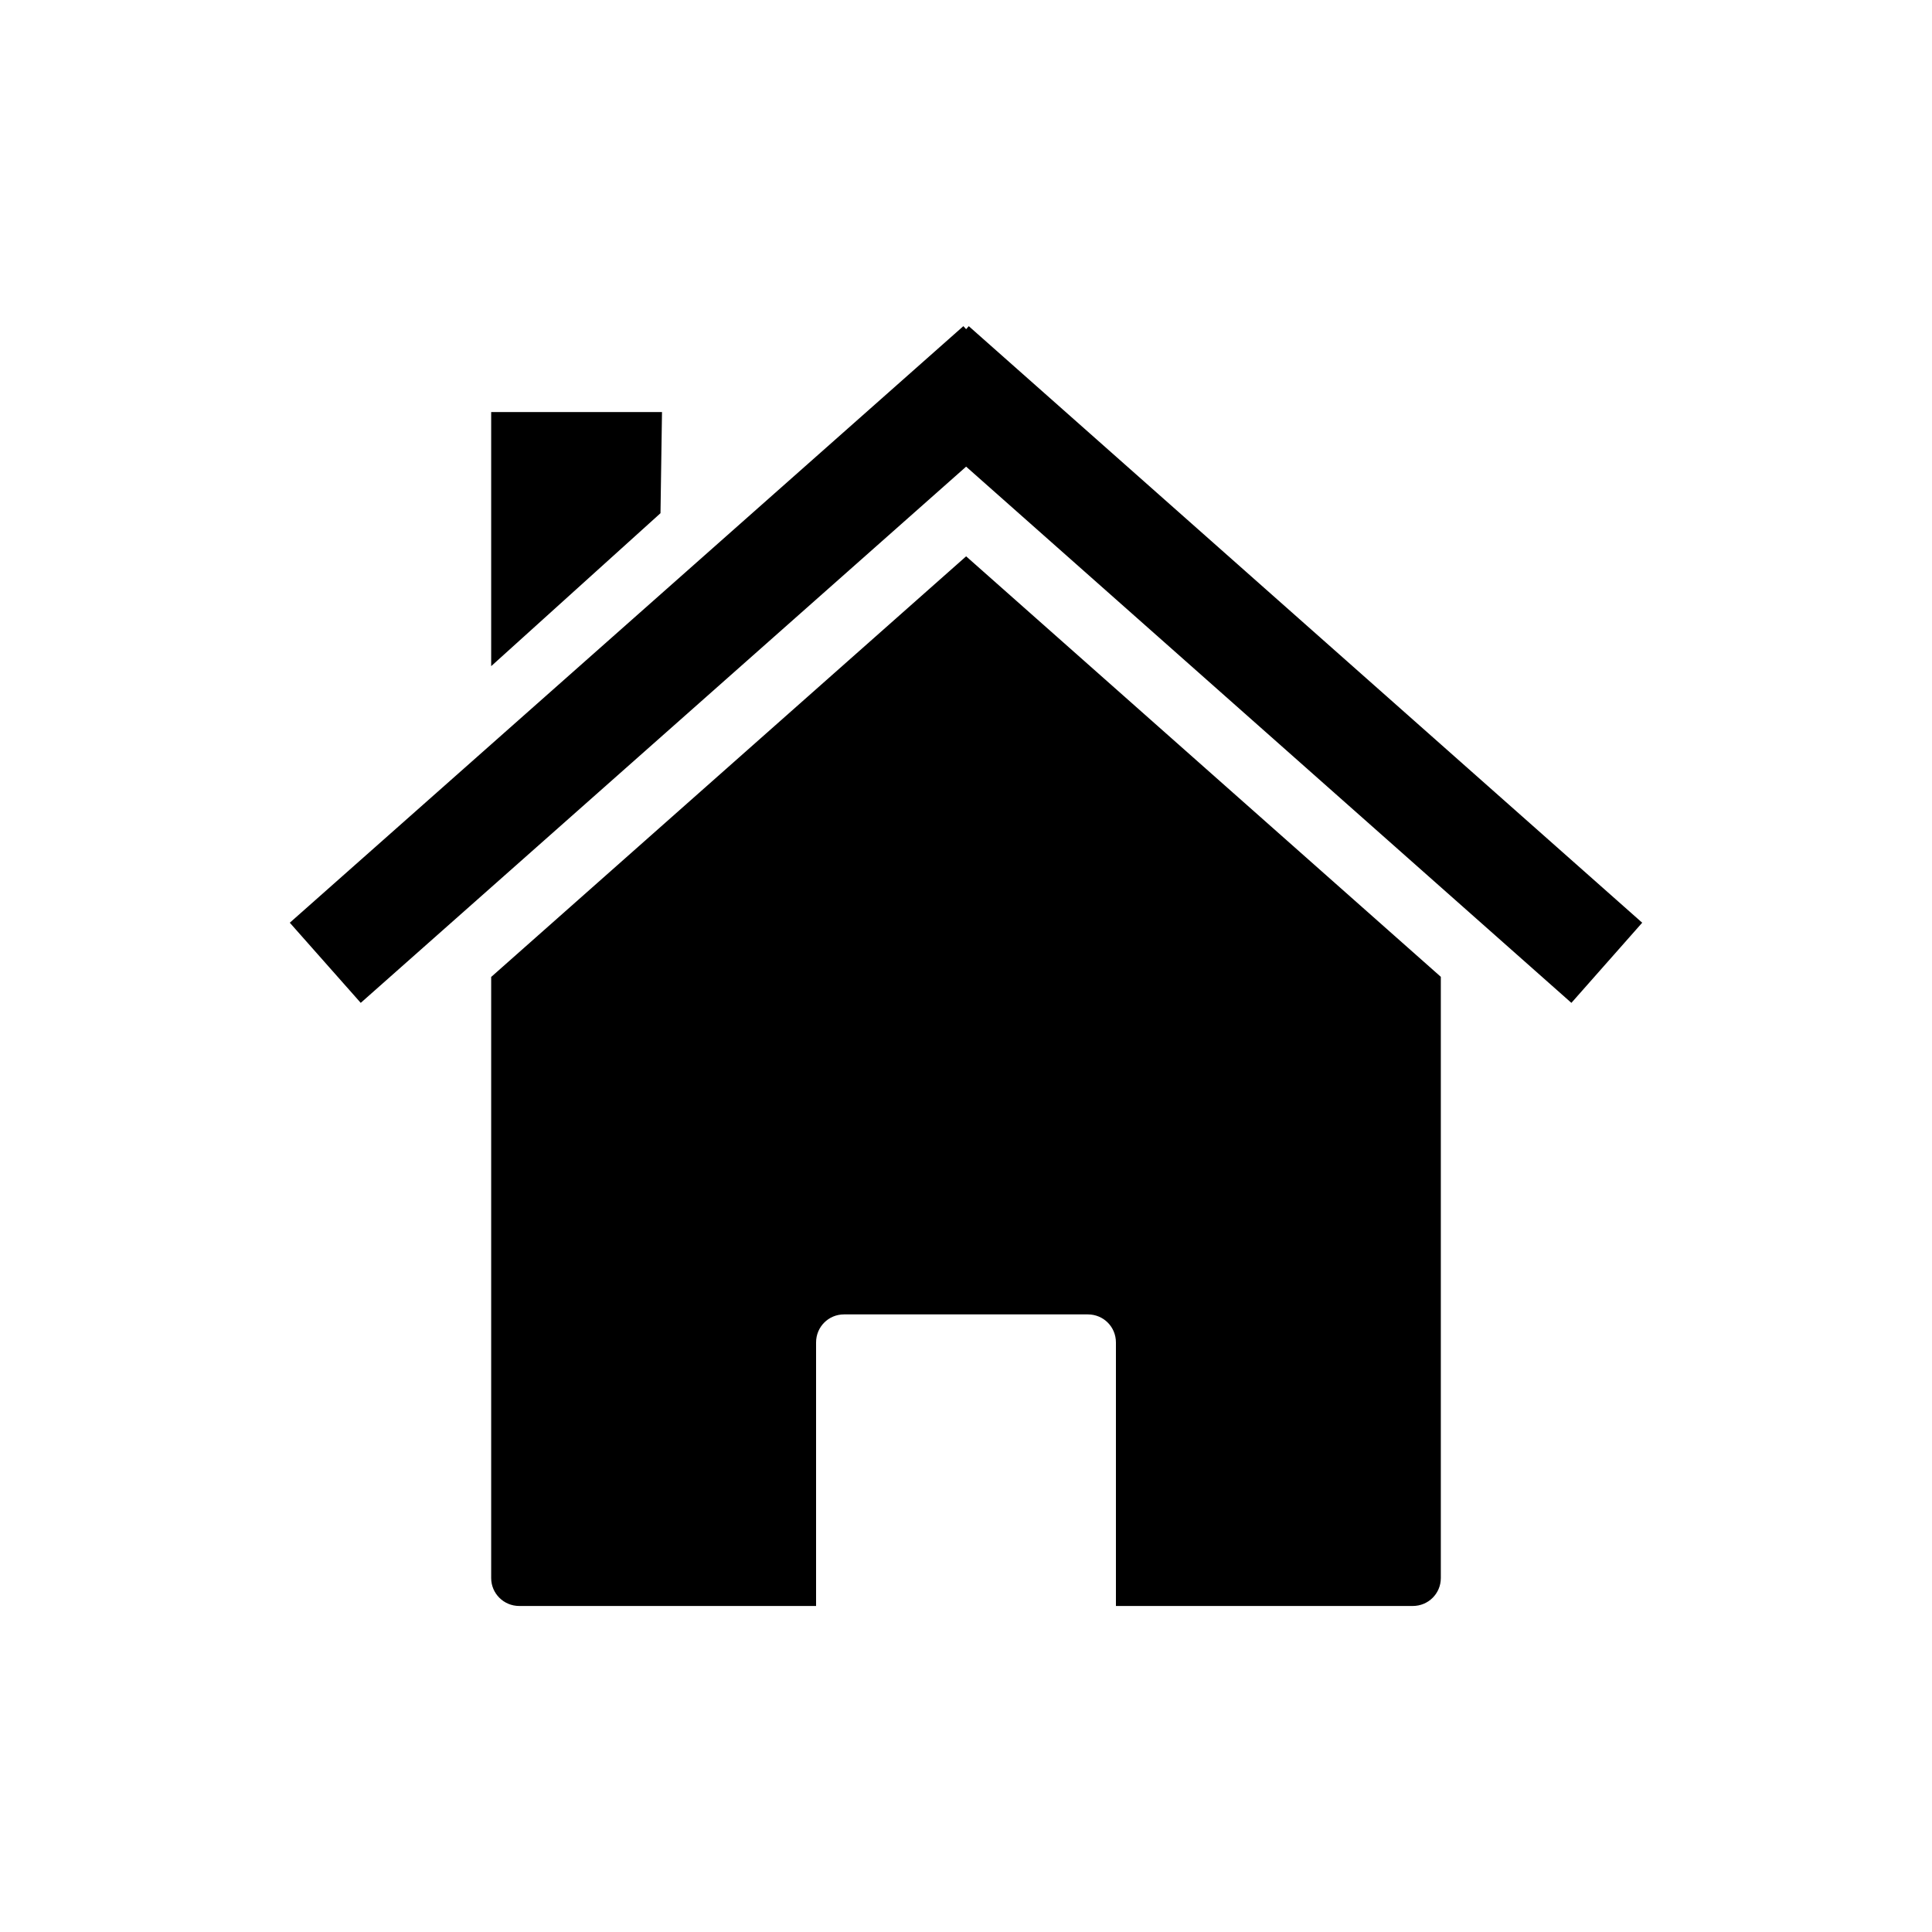 <svg xmlns="http://www.w3.org/2000/svg" xmlns:xlink="http://www.w3.org/1999/xlink" width="80" zoomAndPan="magnify" viewBox="0 0 60 60" height="80" preserveAspectRatio="xMidYMid meet" version="1.0"><defs><clipPath id="acbd5132ea"><path d="M 15 17 L 45 17 L 45 49.879 L 15 49.879 Z M 15 17 " clip-rule="nonzero"/></clipPath><clipPath id="49aa99dc73"><path d="M 9 10.129 L 51 10.129 L 51 32 L 9 32 Z M 9 10.129 " clip-rule="nonzero"/></clipPath></defs><g clip-path="url(#acbd5132ea)"><path fill="#000000" d="M 44.746 30.336 Z M 44.746 30.336 L 30.004 17.277 L 15.254 30.34 L 15.254 49.008 C 15.254 49.488 15.645 49.875 16.125 49.875 L 25.344 49.875 L 25.344 41.691 C 25.344 41.207 25.73 40.82 26.211 40.82 L 33.785 40.82 C 34.27 40.82 34.656 41.207 34.656 41.691 L 34.656 49.875 L 43.875 49.875 C 44.359 49.875 44.746 49.488 44.746 49.008 L 44.746 30.332 Z M 15.254 30.34 Z M 15.254 30.34 " fill-opacity="1" fill-rule="nonzero"/></g><g clip-path="url(#49aa99dc73)"><path fill="#000000" d="M 29.918 10.129 L 9 28.656 L 11.203 31.145 L 30.004 14.492 L 48.801 31.145 L 51 28.656 L 30.086 10.129 L 30.004 10.223 Z M 29.918 10.129 " fill-opacity="1" fill-rule="nonzero"/></g><path fill="#000000" d="M 15.254 12.797 L 20.559 12.797 L 20.512 15.938 L 15.254 20.688 Z M 15.254 12.797 " fill-opacity="1" fill-rule="nonzero"/></svg>